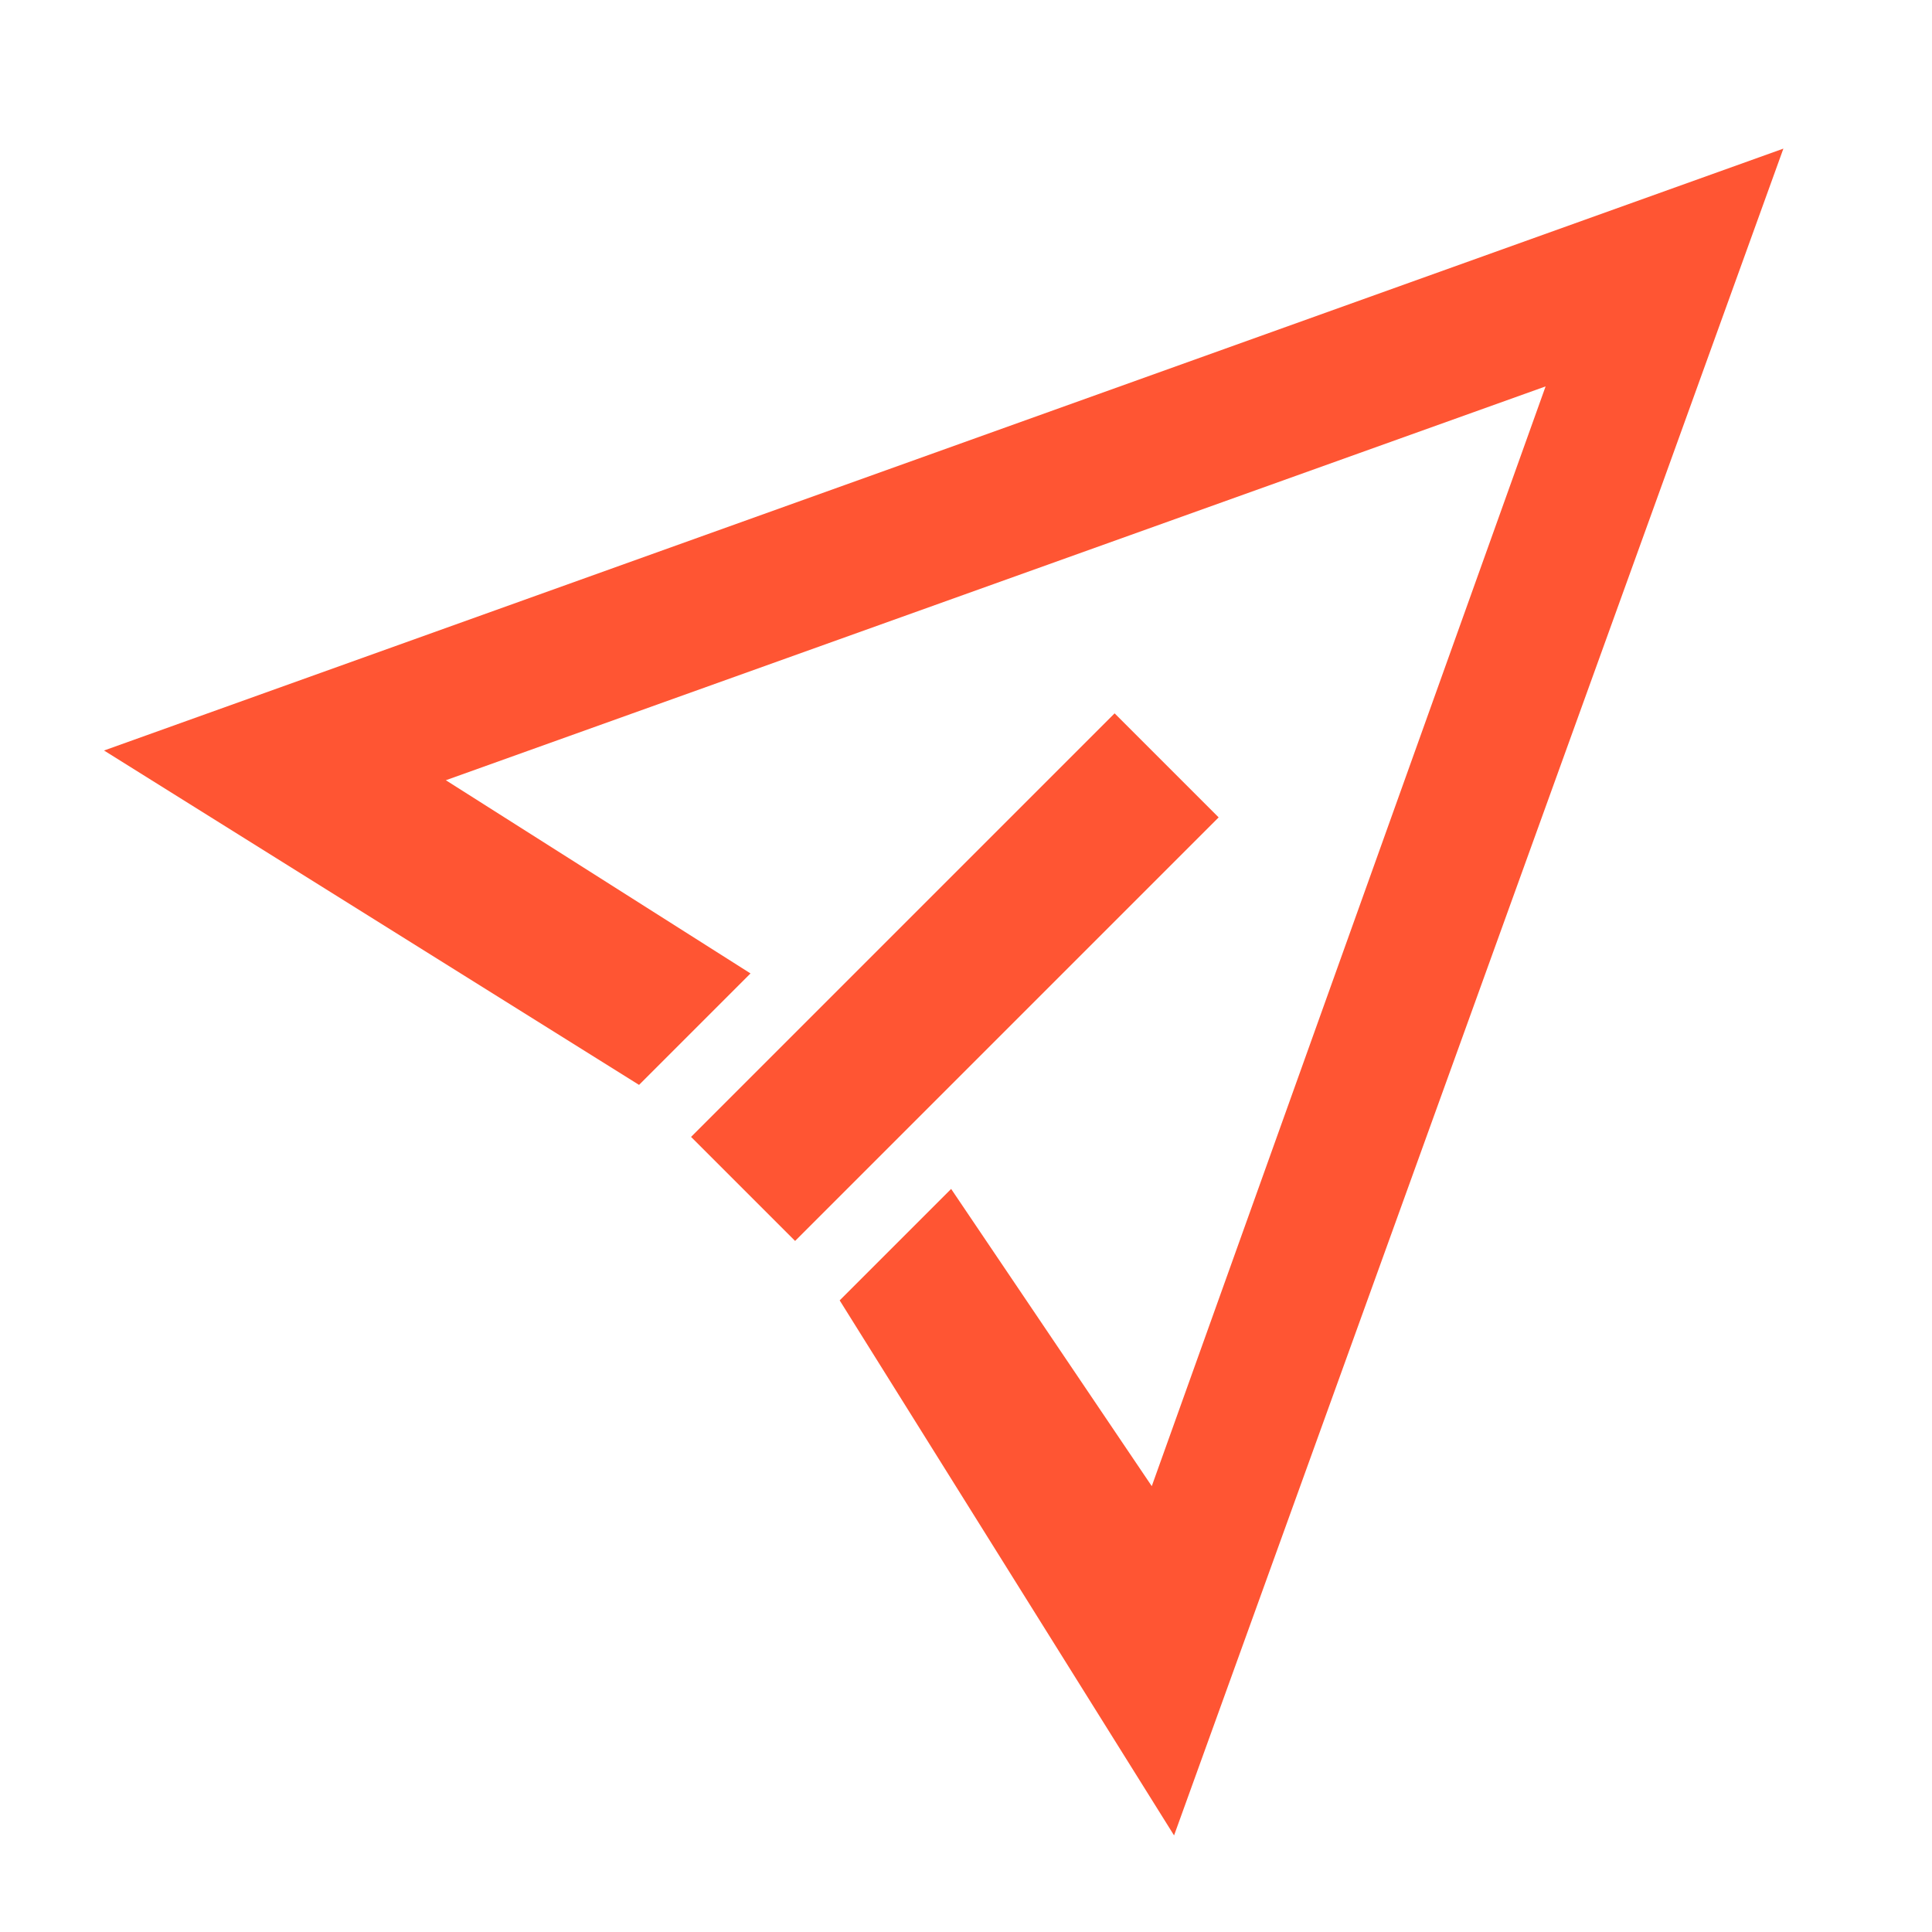 <?xml version="1.0" encoding="utf-8"?>
<!-- Generator: Adobe Illustrator 26.0.1, SVG Export Plug-In . SVG Version: 6.00 Build 0)  -->
<svg version="1.1" id="ic_send" xmlns="http://www.w3.org/2000/svg" xmlns:xlink="http://www.w3.org/1999/xlink" x="0px" y="0px"
	 viewBox="0 0 26 26" style="enable-background:new 0 0 26 26;" xml:space="preserve">
<style type="text/css">
	.st0{fill:#FF5533;}
</style>
<path id="Group_8811" class="st0" d="M1.4,10.1l7.2,4.5l1.5-1.5l-4.1-2.6l14.8-5.3l-5.3,14.8L12.8,16l-1.5,1.5l4.5,7.2L24,2
	L1.4,10.1z M9.3,15.3l5.7-5.7l1.4,1.4l-5.7,5.7L9.3,15.3z"/>
</svg>
